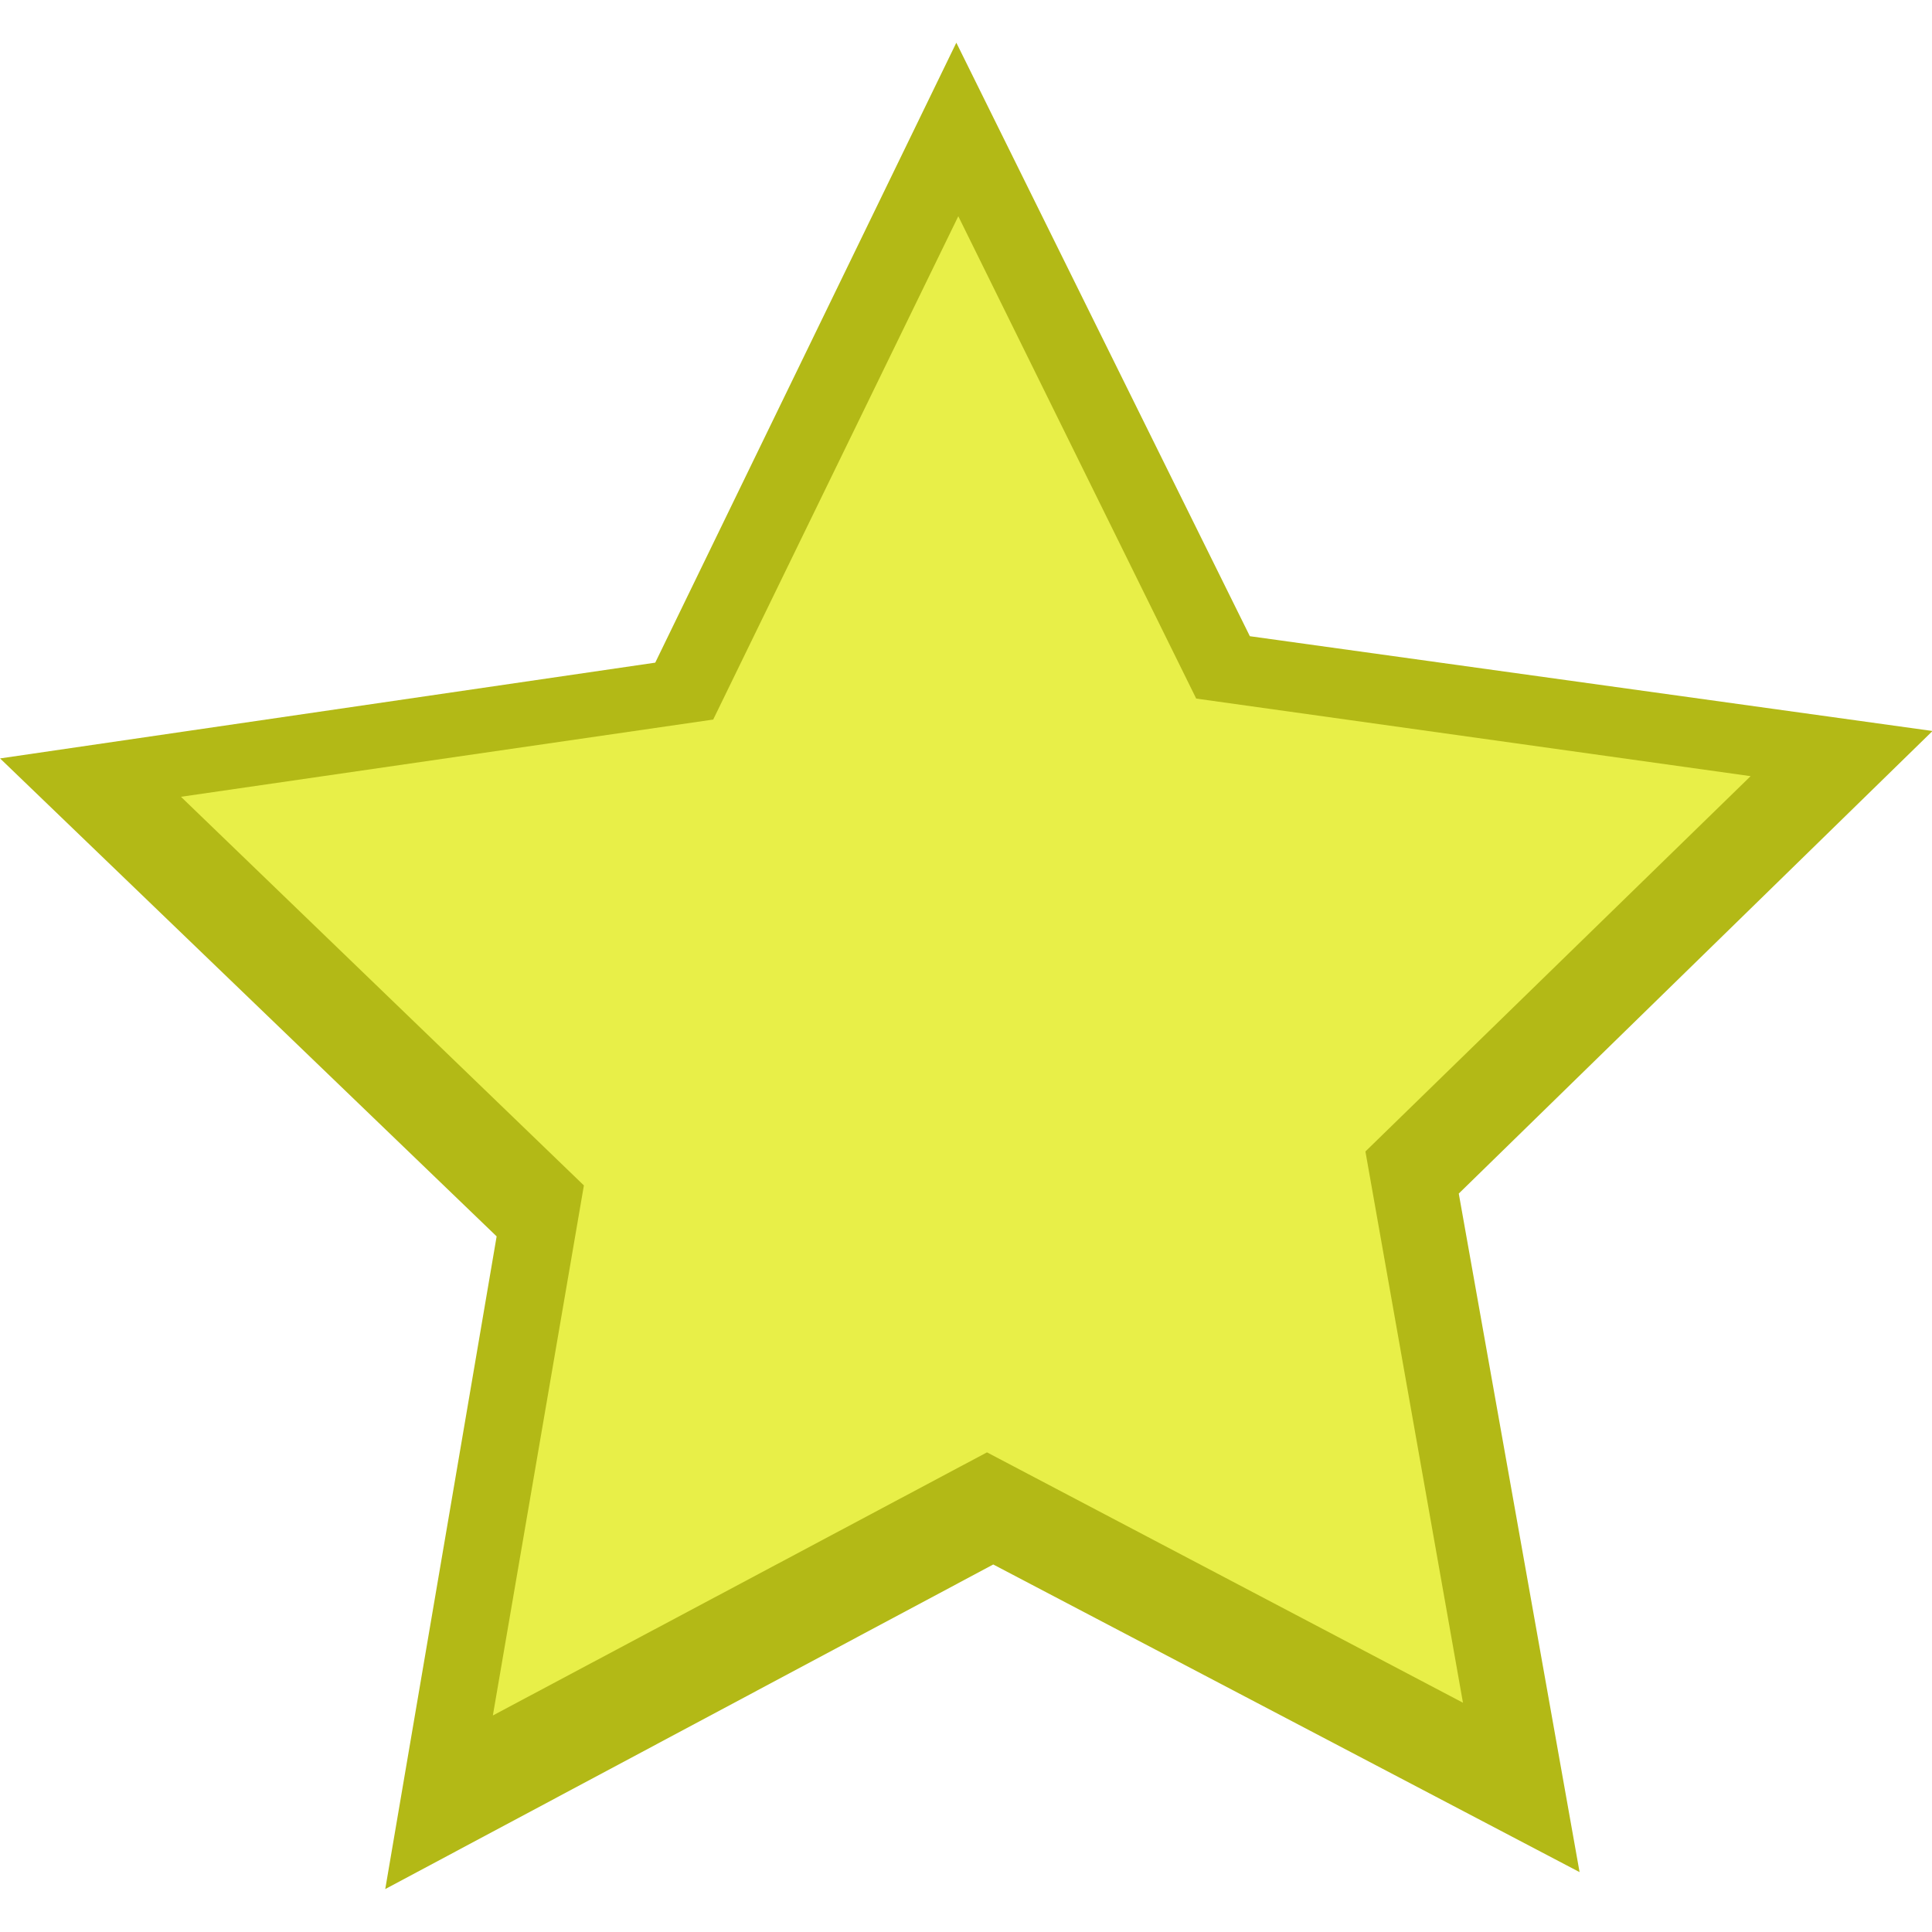 <!--Created with Inkscape (http://www.inkscape.org/)--><svg xmlns:dc="http://purl.org/dc/elements/1.1/" xmlns:cc="http://creativecommons.org/ns#" xmlns:rdf="http://www.w3.org/1999/02/22-rdf-syntax-ns#" xmlns="http://www.w3.org/2000/svg" xmlns:sodipodi="http://sodipodi.sourceforge.net/DTD/sodipodi-0.dtd" xmlns:inkscape="http://www.inkscape.org/namespaces/inkscape" width="128" height="128" viewBox="0 0 120 120" inkscape:version="0.92.4 (5da689c313, 2019-01-14)" sodipodi:docname="star_simple.svg"><sodipodi:namedview pagecolor="#ffffff" bordercolor="#666666" borderopacity="1.0" inkscape:pageopacity="0.0" inkscape:pageshadow="2" inkscape:zoom="2.8" inkscape:cx="102.87053" inkscape:cy="2.8046747" inkscape:document-units="px" inkscape:current-layer="layer1" showgrid="true" fit-margin-top="0" fit-margin-left="0" fit-margin-right="0" fit-margin-bottom="0" inkscape:window-width="1884" inkscape:window-height="1054" inkscape:window-x="0" inkscape:window-y="0" inkscape:window-maximized="1" units="px"><inkscape:grid empspacing="4" type="xygrid"/></sodipodi:namedview><g inkscape:label="Layer 1" inkscape:groupmode="layer"><path style="fill:#b3b916;fill-opacity:1;stroke:none;stroke-width:3.735;stroke-miterlimit:4;stroke-dasharray:none;stroke-opacity:1" sodipodi:type="star" d="M91.521 100.521 45.894 84.366 5.28 114.181l1.265-48.386-40.906-29.414 46.409-13.75L27.38-25.362l27.417 39.889 50.383-.248-29.464 38.402z" sodipodi:r1="74.276512" inkscape:flatsided="false" transform="matrix(.841 .121 -.121 .841 33.304 20.668)" sodipodi:arg2="1.3834425" sodipodi:arg1="0.78539816" inkscape:randomized="0" sodipodi:cy="48" sodipodi:cx="39" inkscape:rounded="0" sodipodi:r2="37.014084" sodipodi:sides="5"/><path style="fill:#e8ef48;fill-opacity:1;stroke:none;stroke-width:3.735;stroke-miterlimit:4;stroke-dasharray:none;stroke-opacity:1" sodipodi:type="star" d="M91.521 100.521 45.894 84.366 5.28 114.181l1.265-48.386-40.906-29.414 46.409-13.75L27.38-25.362l27.417 39.889 50.383-.248-29.464 38.402z" sodipodi:r1="74.276512" inkscape:flatsided="false" transform="matrix(.683 .099 -.099 .683 38.31 28.043)" sodipodi:arg2="1.3834425" sodipodi:arg1="0.78539816" inkscape:randomized="0" sodipodi:cy="48" sodipodi:cx="39" inkscape:rounded="0" sodipodi:r2="37.014084" sodipodi:sides="5"/></g></svg>